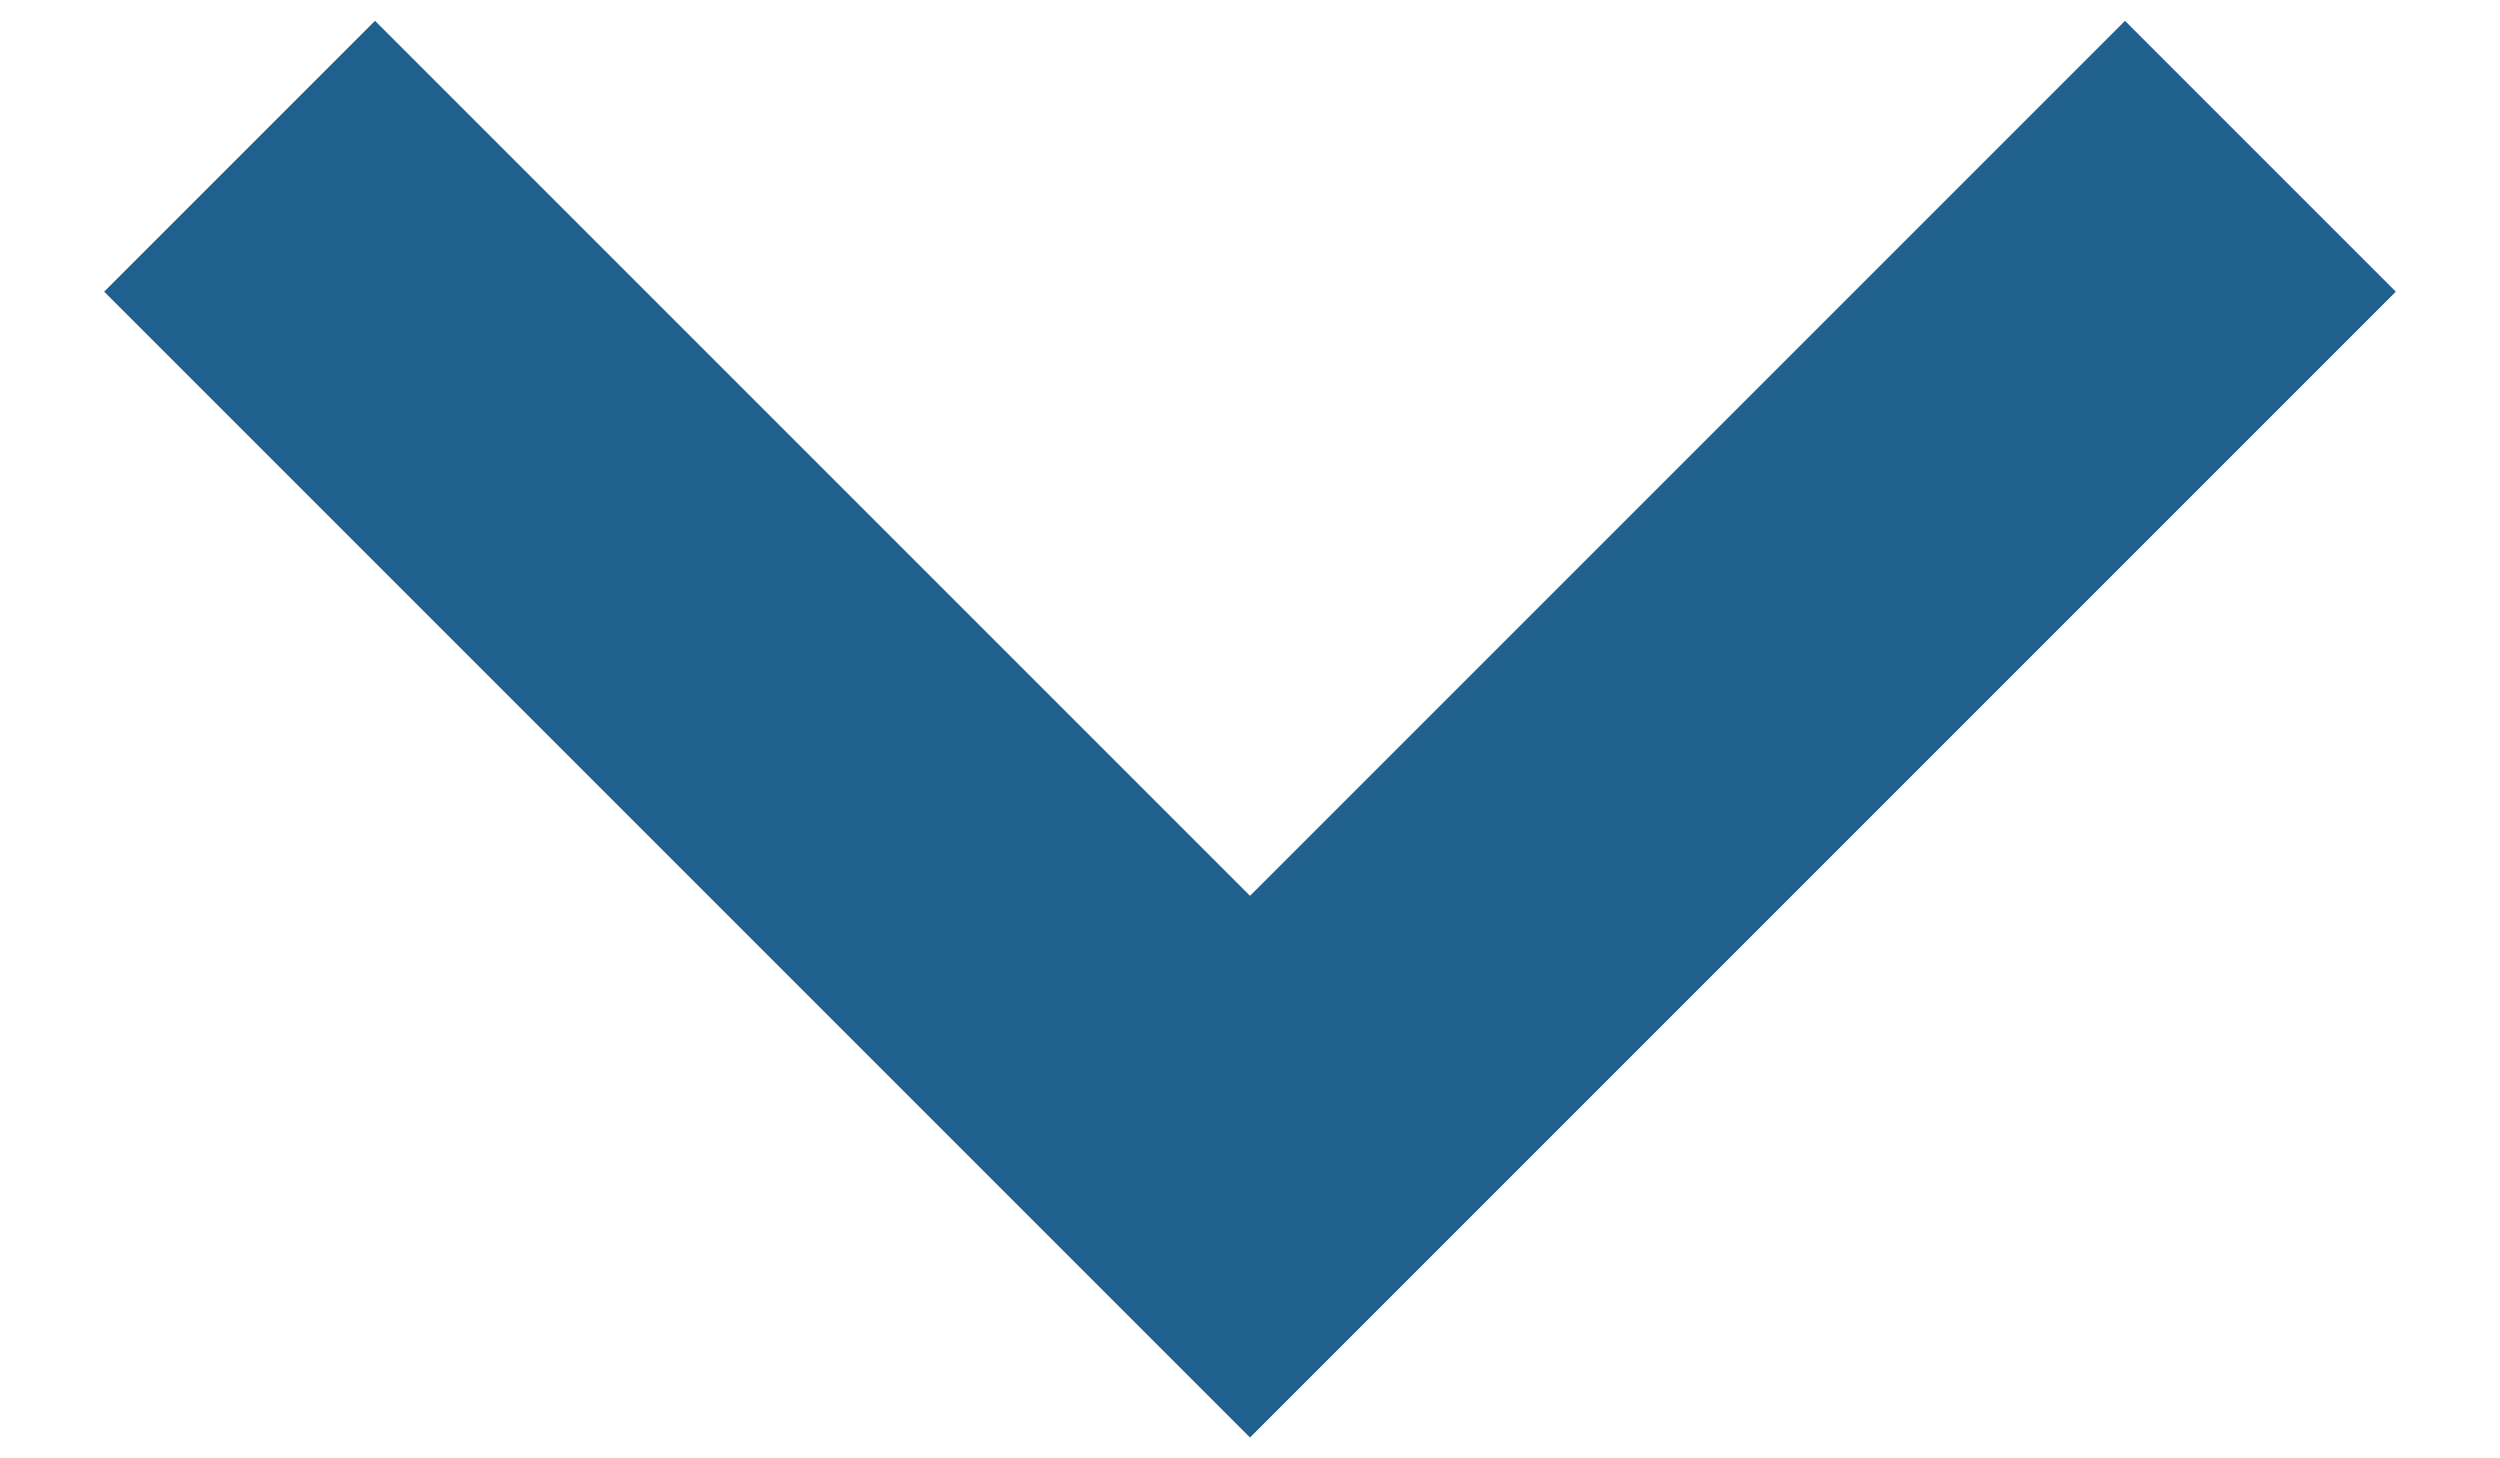 <?xml version="1.0" encoding="utf-8"?>
<!-- Generator: Adobe Illustrator 18.1.0, SVG Export Plug-In . SVG Version: 6.00 Build 0)  -->
<svg version="1.1" id="Layer_1" xmlns="http://www.w3.org/2000/svg" xmlns:xlink="http://www.w3.org/1999/xlink" x="0px" y="0px"
	 width="12px" height="7px" viewBox="0 0 12 7" enable-background="new 0 0 12 7" xml:space="preserve">
<polygon fill="#1F608E" points="1.8,0.1 0.5,1.4 6,6.9 6,6.9 6,6.9 11.5,1.4 10.2,0.1 6,4.3 "/>
</svg>
